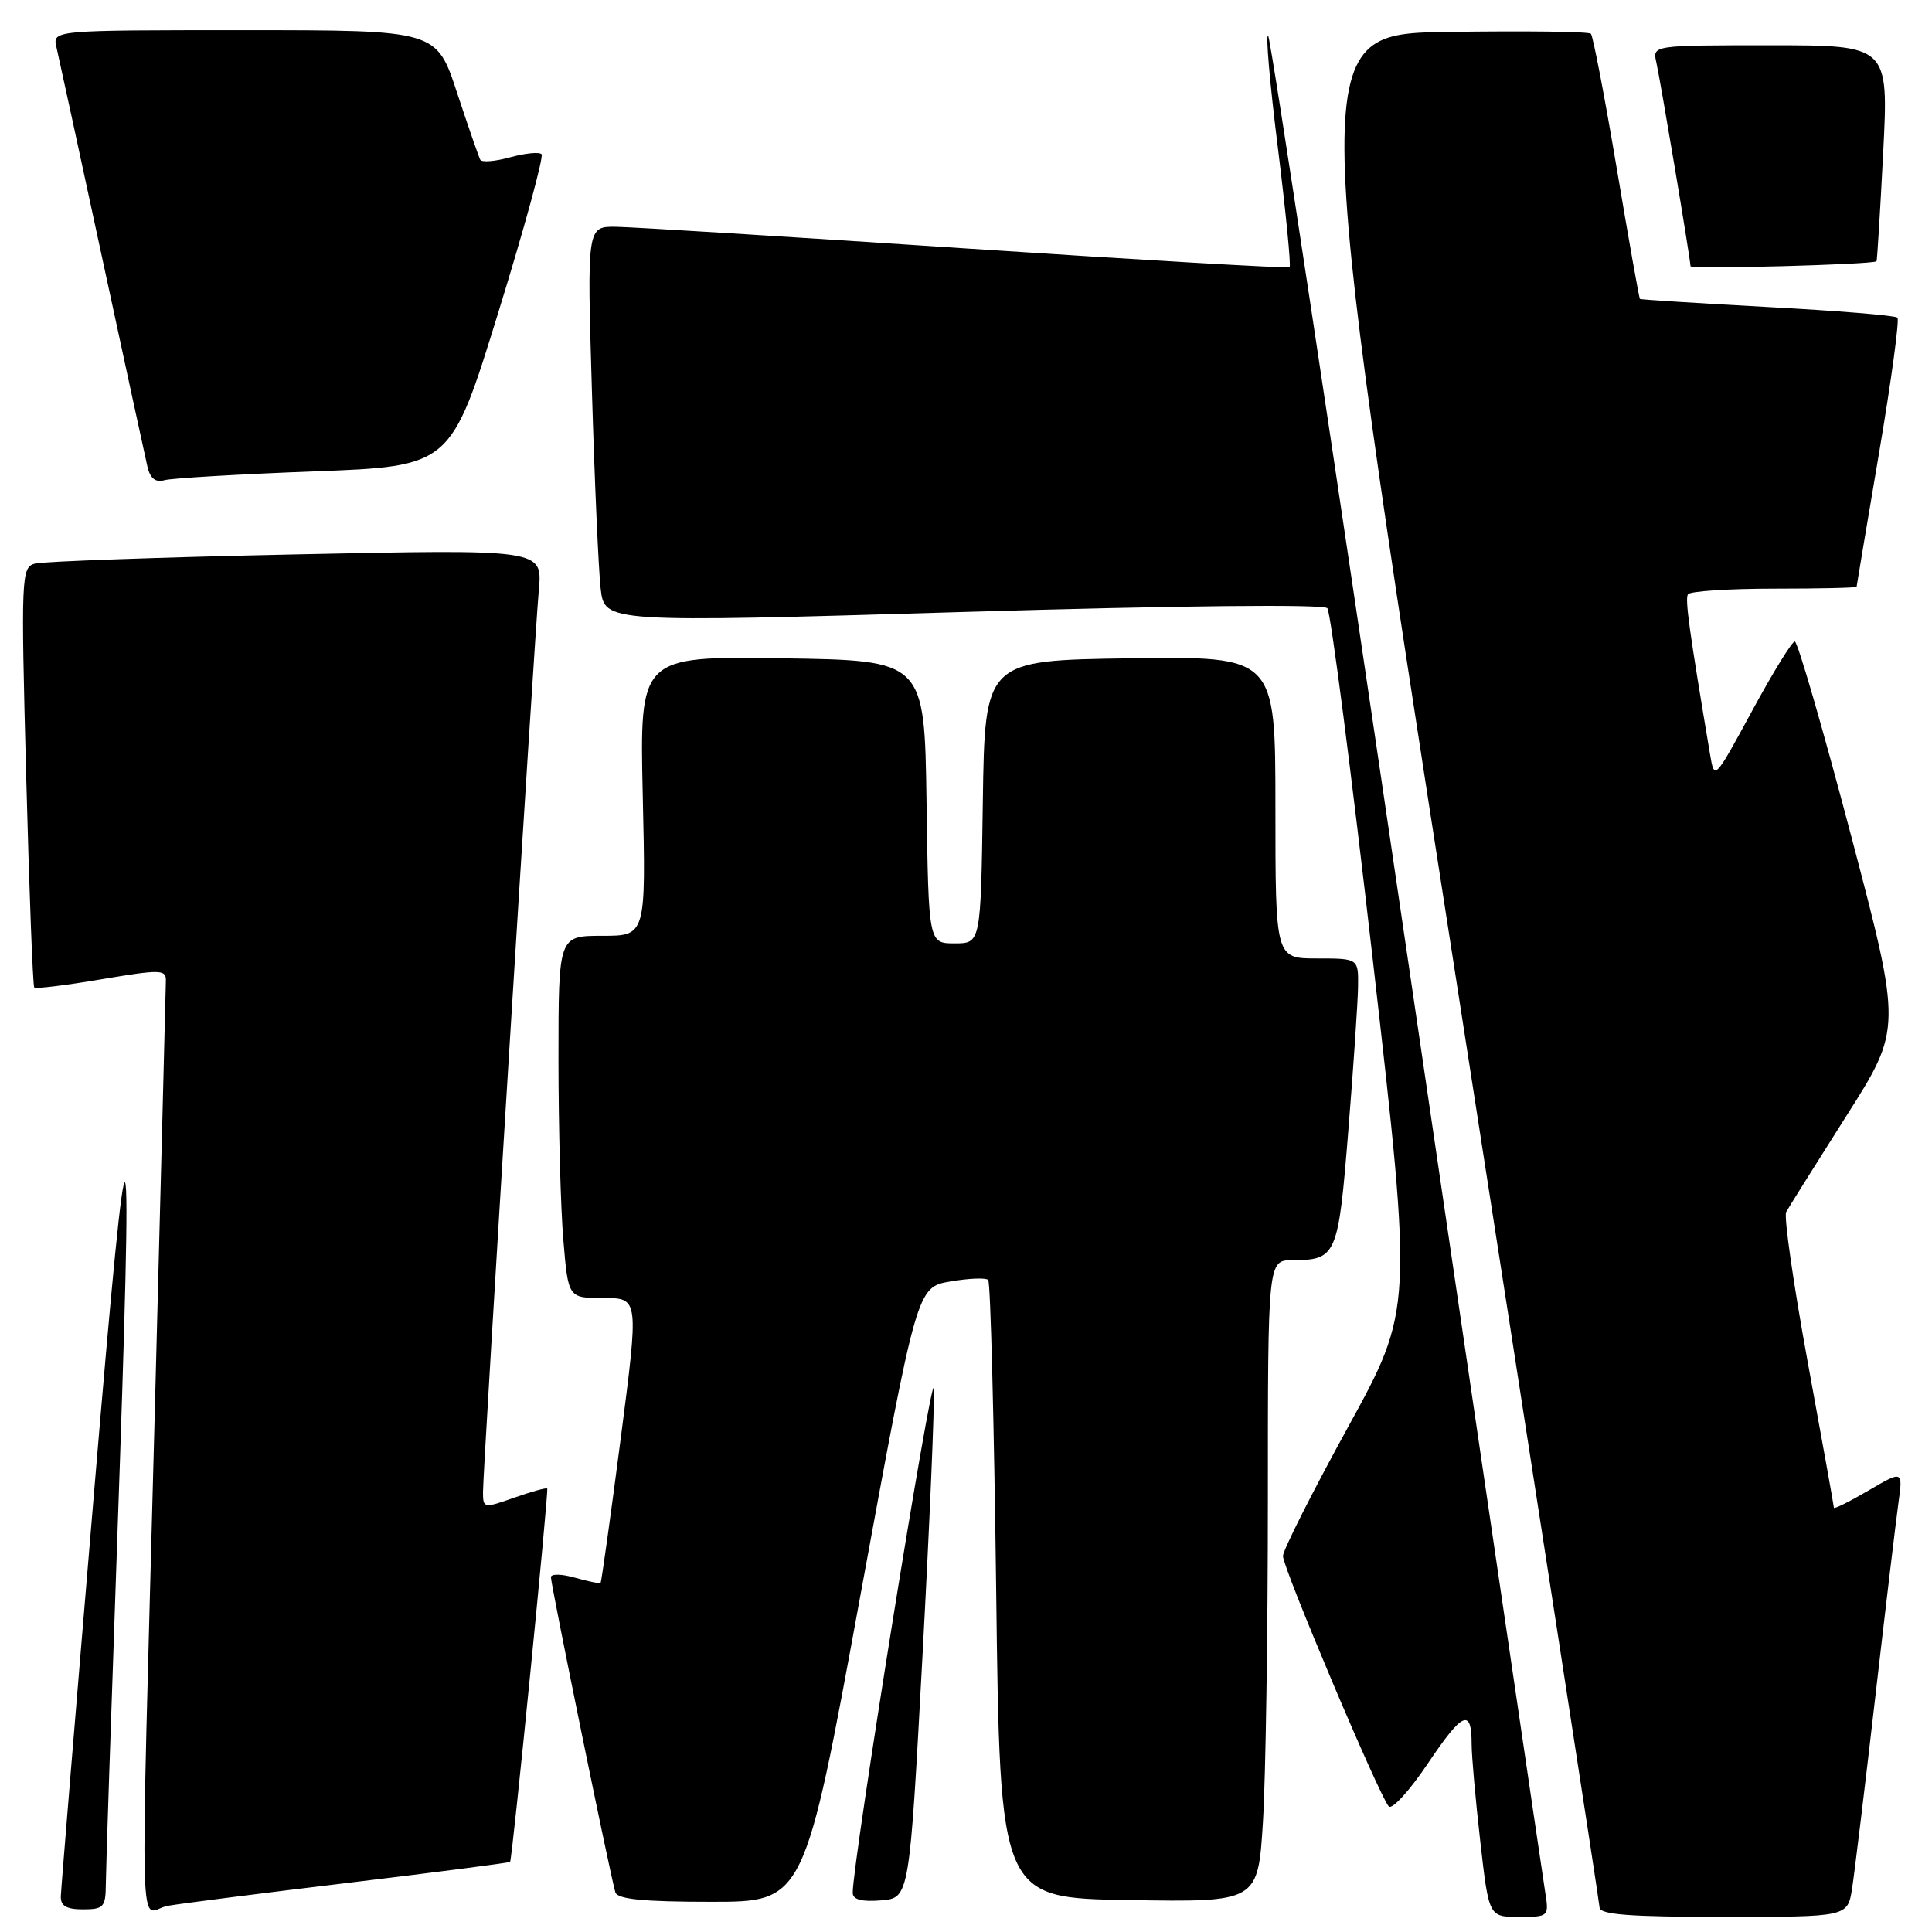 <?xml version="1.0" encoding="UTF-8" standalone="no"?>
<!DOCTYPE svg PUBLIC "-//W3C//DTD SVG 1.1//EN" "http://www.w3.org/Graphics/SVG/1.1/DTD/svg11.dtd" >
<svg xmlns="http://www.w3.org/2000/svg" xmlns:xlink="http://www.w3.org/1999/xlink" version="1.1" viewBox="0 0 256 256">
 <g >
 <path fill="currentColor"
d=" M 204.75 250.75 C 204.46 248.96 196.24 193.05 186.46 126.50 C 176.69 59.95 168.40 5.16 168.04 4.74 C 167.68 4.32 168.25 10.98 169.32 19.53 C 170.38 28.08 171.08 35.23 170.88 35.40 C 170.67 35.58 151.38 34.46 128.00 32.92 C 104.62 31.37 83.76 30.08 81.64 30.05 C 77.78 30.00 77.78 30.00 78.43 51.75 C 78.78 63.71 79.31 75.53 79.59 78.00 C 80.12 82.50 80.12 82.50 127.60 81.09 C 156.12 80.24 175.40 80.04 175.88 80.59 C 176.32 81.09 179.05 102.20 181.94 127.50 C 187.19 173.50 187.19 173.50 178.60 189.14 C 173.87 197.75 170.00 205.42 170.00 206.19 C 170.00 207.77 182.79 238.04 184.02 239.36 C 184.46 239.83 186.81 237.24 189.24 233.61 C 193.81 226.81 195.00 226.29 195.00 231.13 C 195.00 232.67 195.51 238.44 196.14 243.96 C 197.28 254.00 197.28 254.00 201.27 254.00 C 205.21 254.00 205.26 253.96 204.75 250.75 Z  M 245.41 250.25 C 245.73 248.19 247.11 236.82 248.47 225.00 C 249.83 213.18 251.22 201.55 251.55 199.16 C 252.15 194.83 252.15 194.83 247.57 197.51 C 245.06 198.98 243.00 200.00 243.00 199.78 C 243.00 199.55 241.44 190.88 239.54 180.52 C 237.64 170.15 236.35 161.18 236.68 160.59 C 237.01 159.99 240.59 154.28 244.64 147.89 C 252.01 136.29 252.01 136.29 245.26 110.65 C 241.54 96.55 238.20 85.01 237.82 85.00 C 237.45 85.00 234.90 89.14 232.16 94.20 C 227.17 103.39 227.17 103.40 226.59 99.95 C 223.83 83.54 223.26 79.40 223.66 78.75 C 223.91 78.34 229.04 78.00 235.06 78.00 C 241.08 78.00 246.01 77.89 246.01 77.75 C 246.02 77.61 247.35 69.65 248.98 60.05 C 250.61 50.45 251.70 42.37 251.42 42.09 C 251.14 41.80 243.39 41.17 234.20 40.68 C 225.02 40.18 217.41 39.70 217.30 39.61 C 217.19 39.51 215.80 31.68 214.21 22.21 C 212.61 12.73 211.08 4.75 210.80 4.47 C 210.52 4.18 202.00 4.08 191.86 4.23 C 173.44 4.50 173.44 4.50 192.67 128.00 C 203.25 195.93 211.92 252.06 211.95 252.75 C 211.99 253.70 215.98 254.00 228.41 254.00 C 244.82 254.00 244.82 254.00 245.41 250.25 Z  M 14.02 249.75 C 14.03 247.96 14.70 227.82 15.50 205.00 C 17.70 142.35 17.21 141.25 12.44 198.00 C 10.06 226.32 8.09 250.29 8.06 251.25 C 8.01 252.54 8.79 253.00 11.00 253.00 C 13.71 253.00 14.00 252.69 14.02 249.75 Z  M 46.45 249.45 C 57.98 248.06 67.49 246.83 67.59 246.71 C 67.88 246.38 72.73 197.53 72.51 197.24 C 72.40 197.10 70.44 197.64 68.16 198.44 C 64.09 199.88 64.00 199.86 64.00 197.69 C 64.00 194.68 70.79 84.88 71.40 78.14 C 71.88 72.77 71.88 72.77 39.19 73.46 C 21.21 73.84 5.65 74.39 4.62 74.68 C 2.82 75.19 2.77 76.33 3.47 102.86 C 3.87 118.06 4.35 130.66 4.54 130.85 C 4.72 131.05 8.73 130.56 13.44 129.76 C 21.21 128.45 22.00 128.46 21.98 129.91 C 21.97 130.78 21.30 156.70 20.50 187.50 C 18.56 261.61 18.34 253.21 22.25 252.53 C 24.04 252.22 34.93 250.83 46.45 249.45 Z  M 114.03 211.28 C 121.50 170.55 121.50 170.55 125.94 169.80 C 128.38 169.38 130.63 169.29 130.94 169.60 C 131.25 169.91 131.72 188.47 132.00 210.83 C 132.50 251.50 132.50 251.50 149.60 251.77 C 166.69 252.05 166.69 252.05 167.35 241.37 C 167.71 235.49 168.00 216.36 168.00 198.84 C 168.00 167.00 168.00 167.00 171.25 166.98 C 177.10 166.96 177.33 166.43 178.66 149.81 C 179.34 141.39 179.92 132.81 179.95 130.75 C 180.00 127.00 180.00 127.00 174.50 127.00 C 169.00 127.00 169.00 127.00 169.00 106.98 C 169.00 86.96 169.00 86.96 149.75 87.23 C 130.50 87.50 130.50 87.50 130.23 106.25 C 129.96 125.00 129.96 125.00 126.50 125.00 C 123.04 125.00 123.04 125.00 122.77 106.25 C 122.50 87.50 122.50 87.50 103.63 87.23 C 84.75 86.95 84.75 86.95 85.17 105.48 C 85.59 124.00 85.59 124.00 79.79 124.00 C 74.00 124.00 74.00 124.00 74.00 140.35 C 74.00 149.34 74.29 160.14 74.65 164.35 C 75.29 172.00 75.29 172.00 79.98 172.00 C 84.66 172.00 84.66 172.00 82.23 190.75 C 80.89 201.06 79.70 209.60 79.58 209.73 C 79.46 209.86 77.93 209.55 76.18 209.05 C 74.43 208.55 73.00 208.52 73.00 208.99 C 73.00 210.02 80.96 248.96 81.54 250.75 C 81.83 251.66 85.28 252.00 94.25 252.00 C 106.57 252.00 106.57 252.00 114.03 211.28 Z  M 122.23 219.50 C 123.18 201.90 123.86 185.93 123.73 184.00 C 123.54 181.06 112.95 246.92 112.99 250.81 C 113.00 251.71 114.17 252.02 116.75 251.81 C 120.50 251.50 120.50 251.50 122.23 219.50 Z  M 41.62 62.46 C 59.74 61.78 59.74 61.78 66.03 41.39 C 69.50 30.17 72.07 20.74 71.76 20.43 C 71.44 20.11 69.57 20.30 67.60 20.84 C 65.63 21.39 63.85 21.53 63.64 21.17 C 63.44 20.80 62.05 16.79 60.55 12.25 C 57.84 4.00 57.84 4.00 32.40 4.00 C 6.96 4.00 6.96 4.00 7.48 6.25 C 7.77 7.49 10.48 19.98 13.50 34.00 C 16.52 48.02 19.24 60.54 19.53 61.81 C 19.90 63.40 20.60 63.96 21.78 63.63 C 22.73 63.36 31.65 62.84 41.62 62.46 Z  M 248.65 34.62 C 248.73 34.55 249.13 28.09 249.53 20.25 C 250.26 6.00 250.26 6.00 234.61 6.00 C 218.96 6.00 218.96 6.00 219.47 8.25 C 220.03 10.74 224.00 34.40 224.00 35.27 C 224.00 35.70 248.07 35.06 248.65 34.62 Z "/>
</g>
</svg>